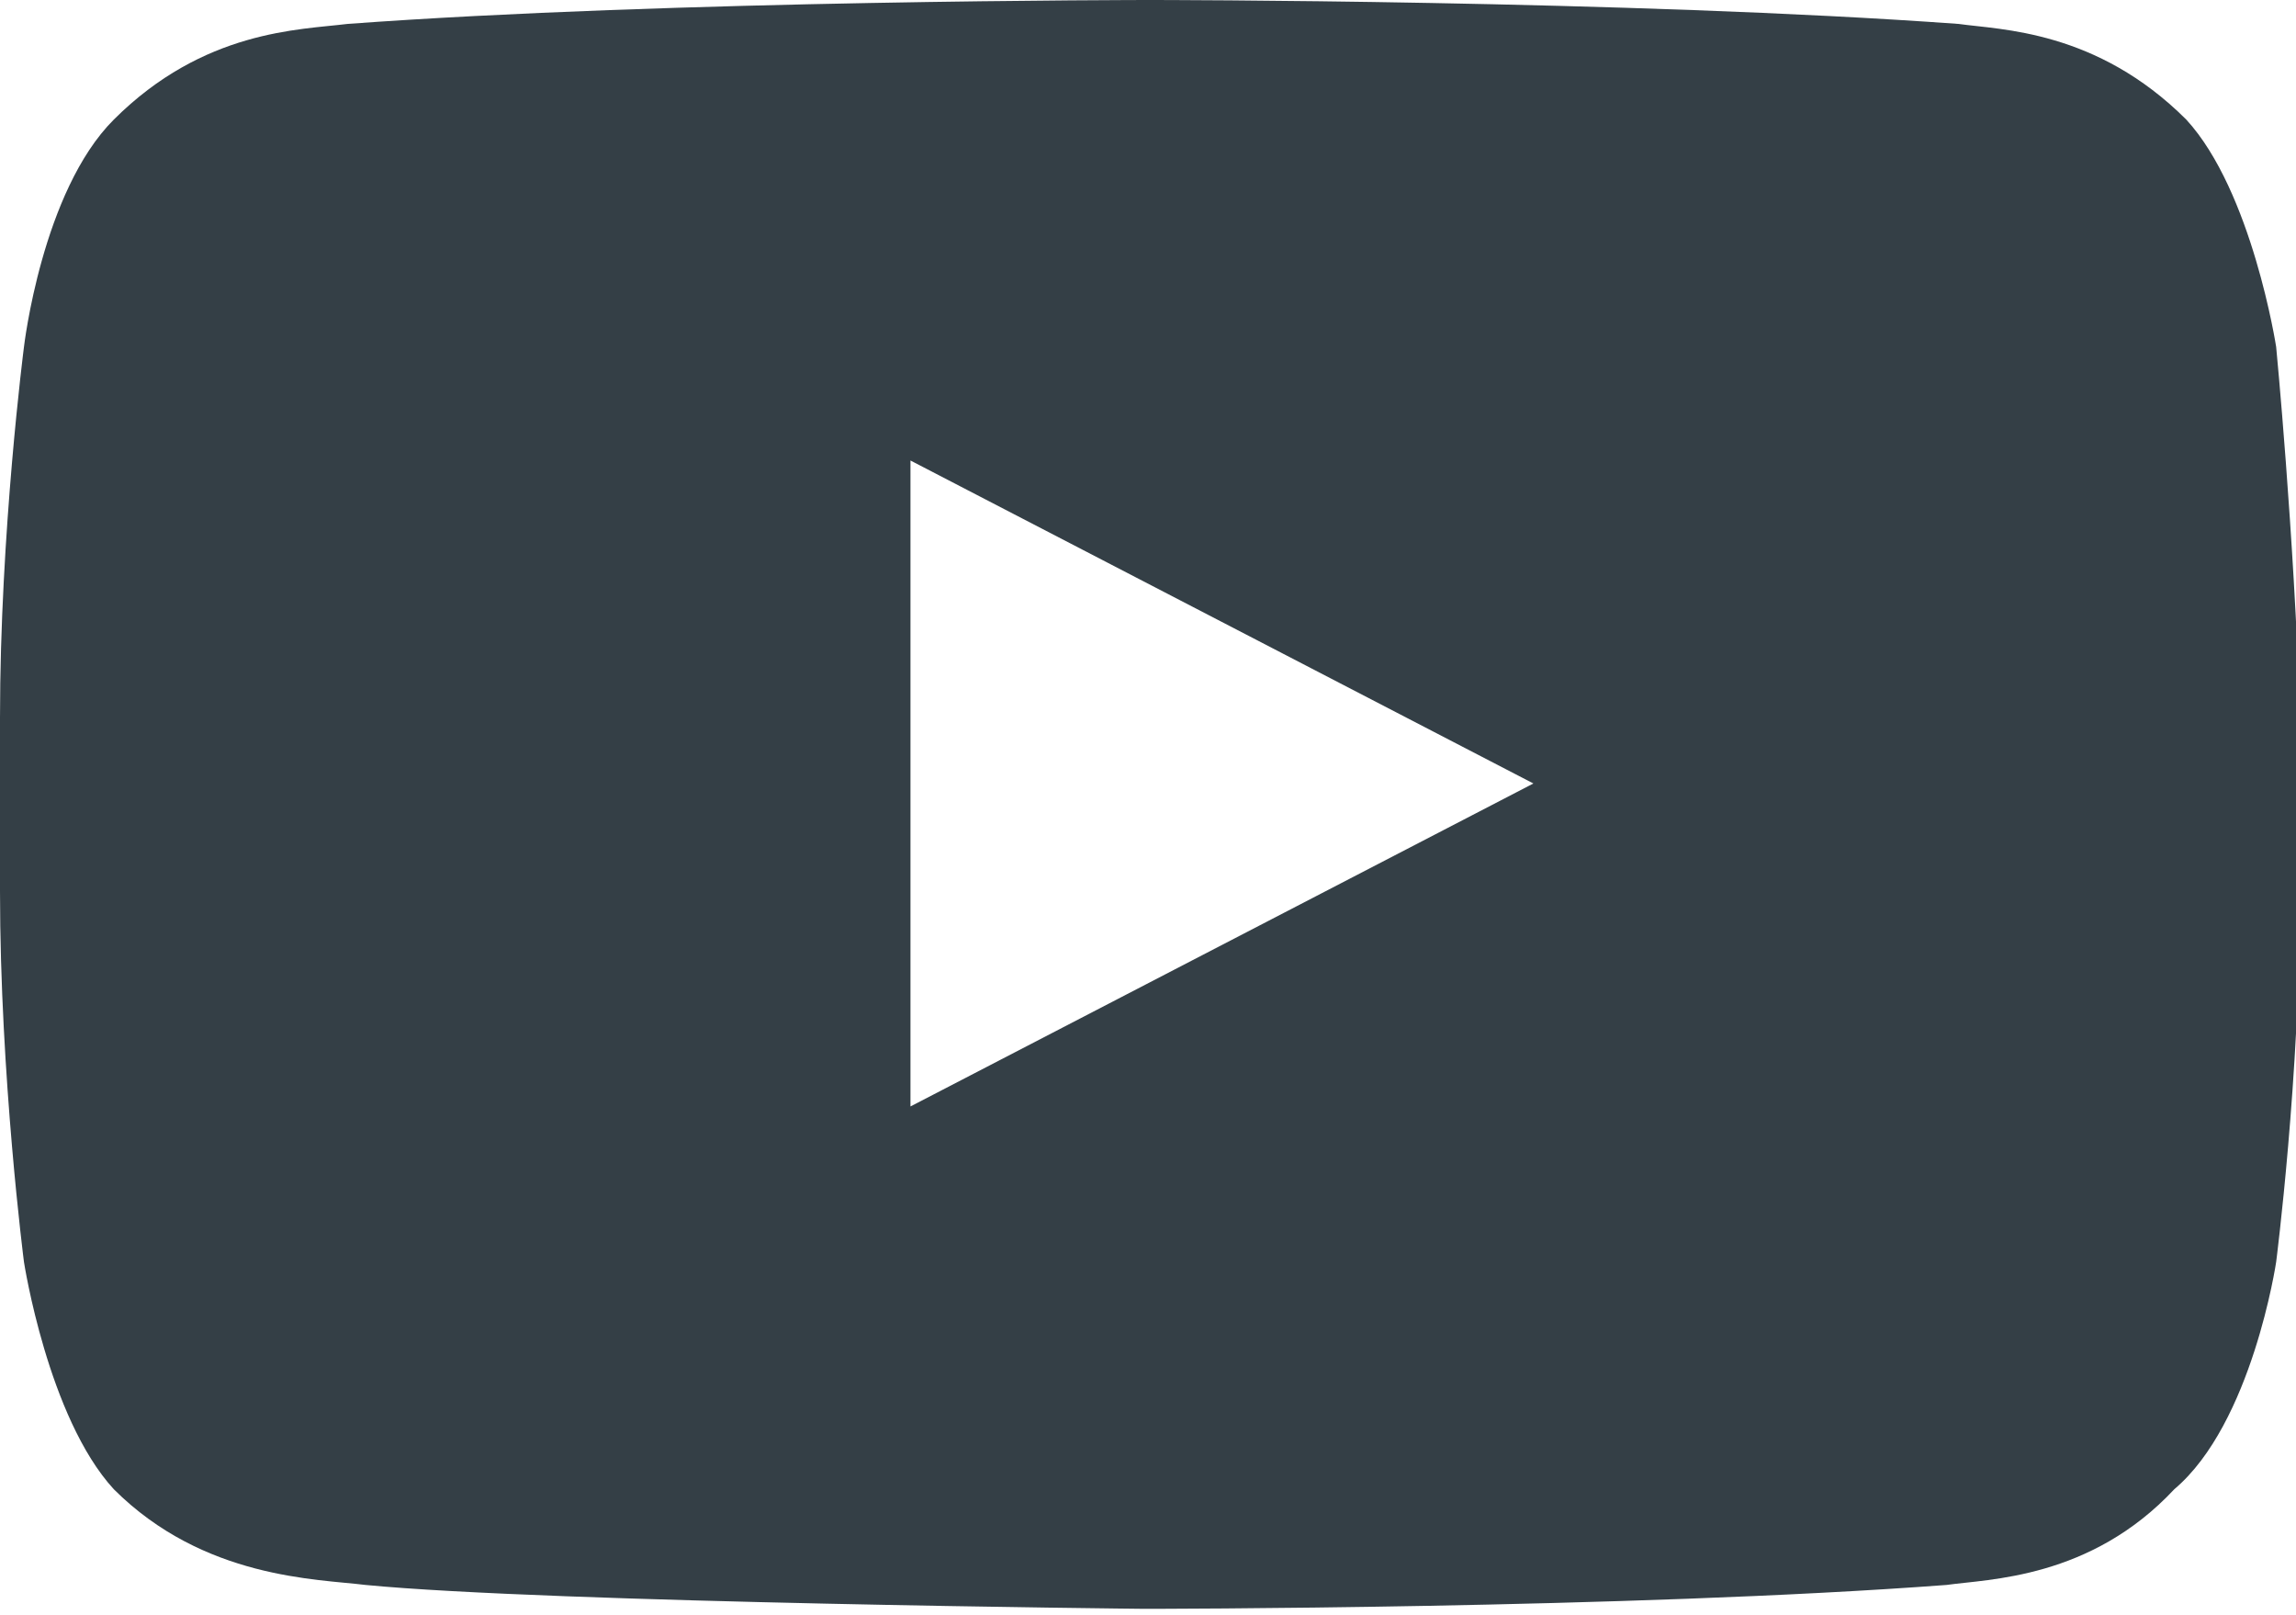 <svg width="64" height="45" viewBox="0 0 64 45" fill="none" xmlns="http://www.w3.org/2000/svg">
<path d="M63.447 9.667C63.447 9.667 62.779 5.333 60.942 3.333C58.438 0.833 55.766 0.833 54.597 0.667C45.414 -6.45717e-07 32.057 0 32.057 0C32.057 0 18.7 -6.45717e-07 9.684 0.667C8.348 0.833 5.677 0.833 3.172 3.333C1.169 5.333 0.668 9.667 0.668 9.667C0.668 9.667 0 14.833 0 20V24.833C0 30 0.668 35.167 0.668 35.167C0.668 35.167 1.336 39.5 3.172 41.5C5.677 44 8.849 44 10.185 44.167C15.361 44.667 31.89 44.833 31.89 44.833C31.89 44.833 45.414 44.833 54.263 44.167C55.432 44 58.271 44 60.608 41.5C62.779 39.667 63.447 35.167 63.447 35.167C63.447 35.167 64.114 30 64.114 24.833V20C63.947 14.833 63.447 9.667 63.447 9.667ZM25.379 30.833V12.833L42.743 21.833L25.379 30.833Z" fill="#343F46"/>
</svg>

